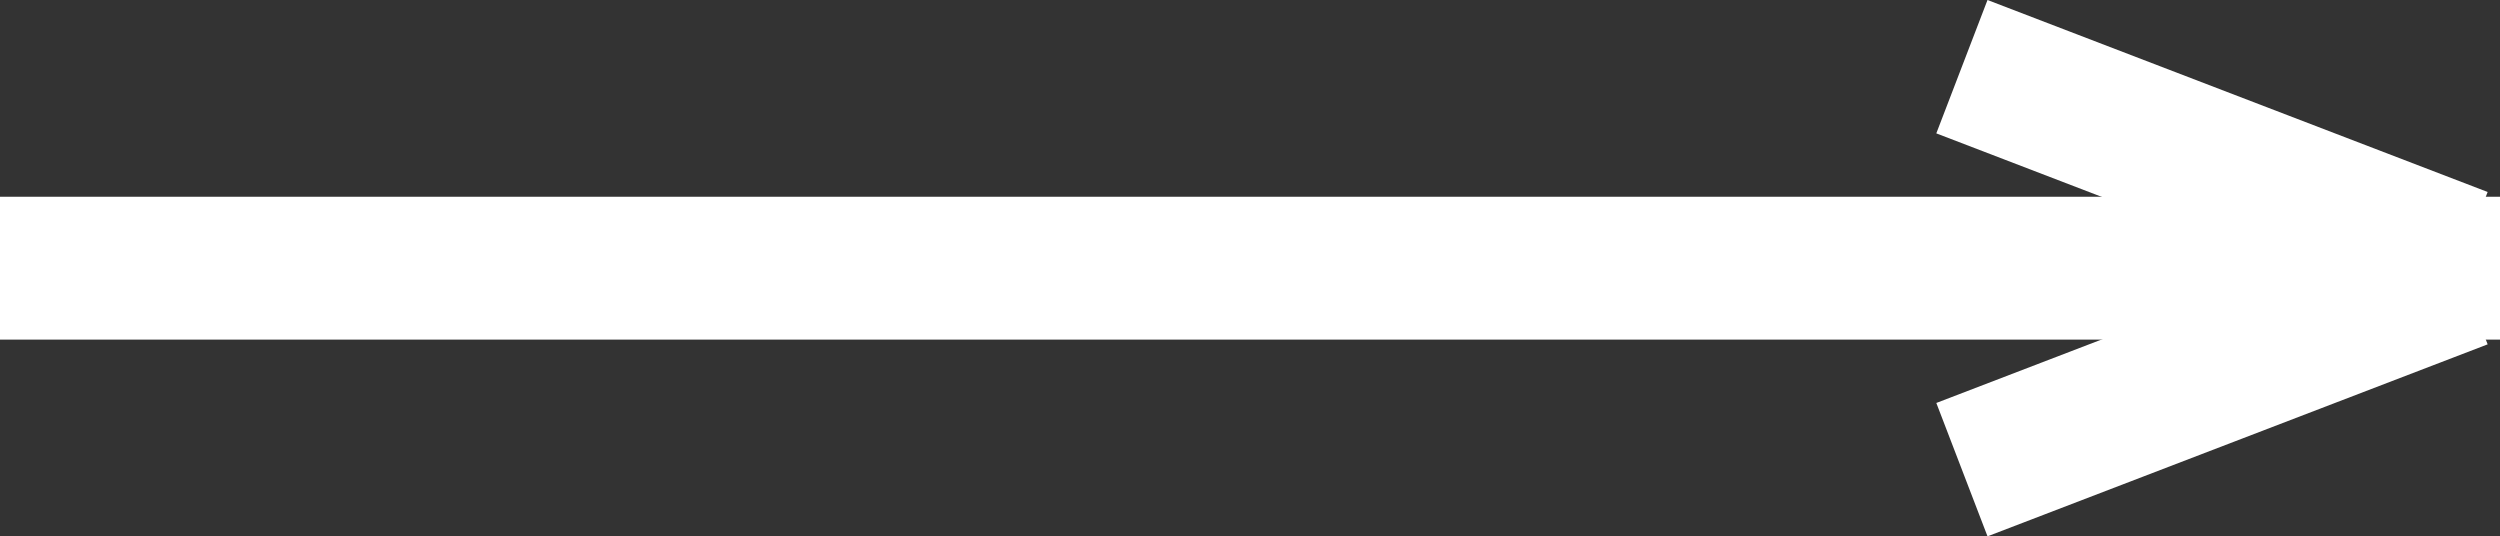 <svg xmlns="http://www.w3.org/2000/svg" width="70" height="15.018" viewBox="0 0 70 15.018">
  <rect x="0" y="0" width="70" height="15.018" fill="#333333" stroke="none"/>
  <g id="Group_5" data-name="Group 5" transform="translate(-1389 -797.491)">
    <rect id="Rectangle_20" data-name="Rectangle 20" width="70" height="4" transform="translate(1389 803)" fill="#fff"/>
    <rect id="Rectangle_21" data-name="Rectangle 21" width="15" height="4" transform="translate(1444.65 797.491) rotate(21)" fill="#fff"/>
    <rect id="Rectangle_22" data-name="Rectangle 22" width="15" height="4" transform="translate(1443.217 808.774) rotate(-21)" fill="#fff"/>
  </g>
</svg>
